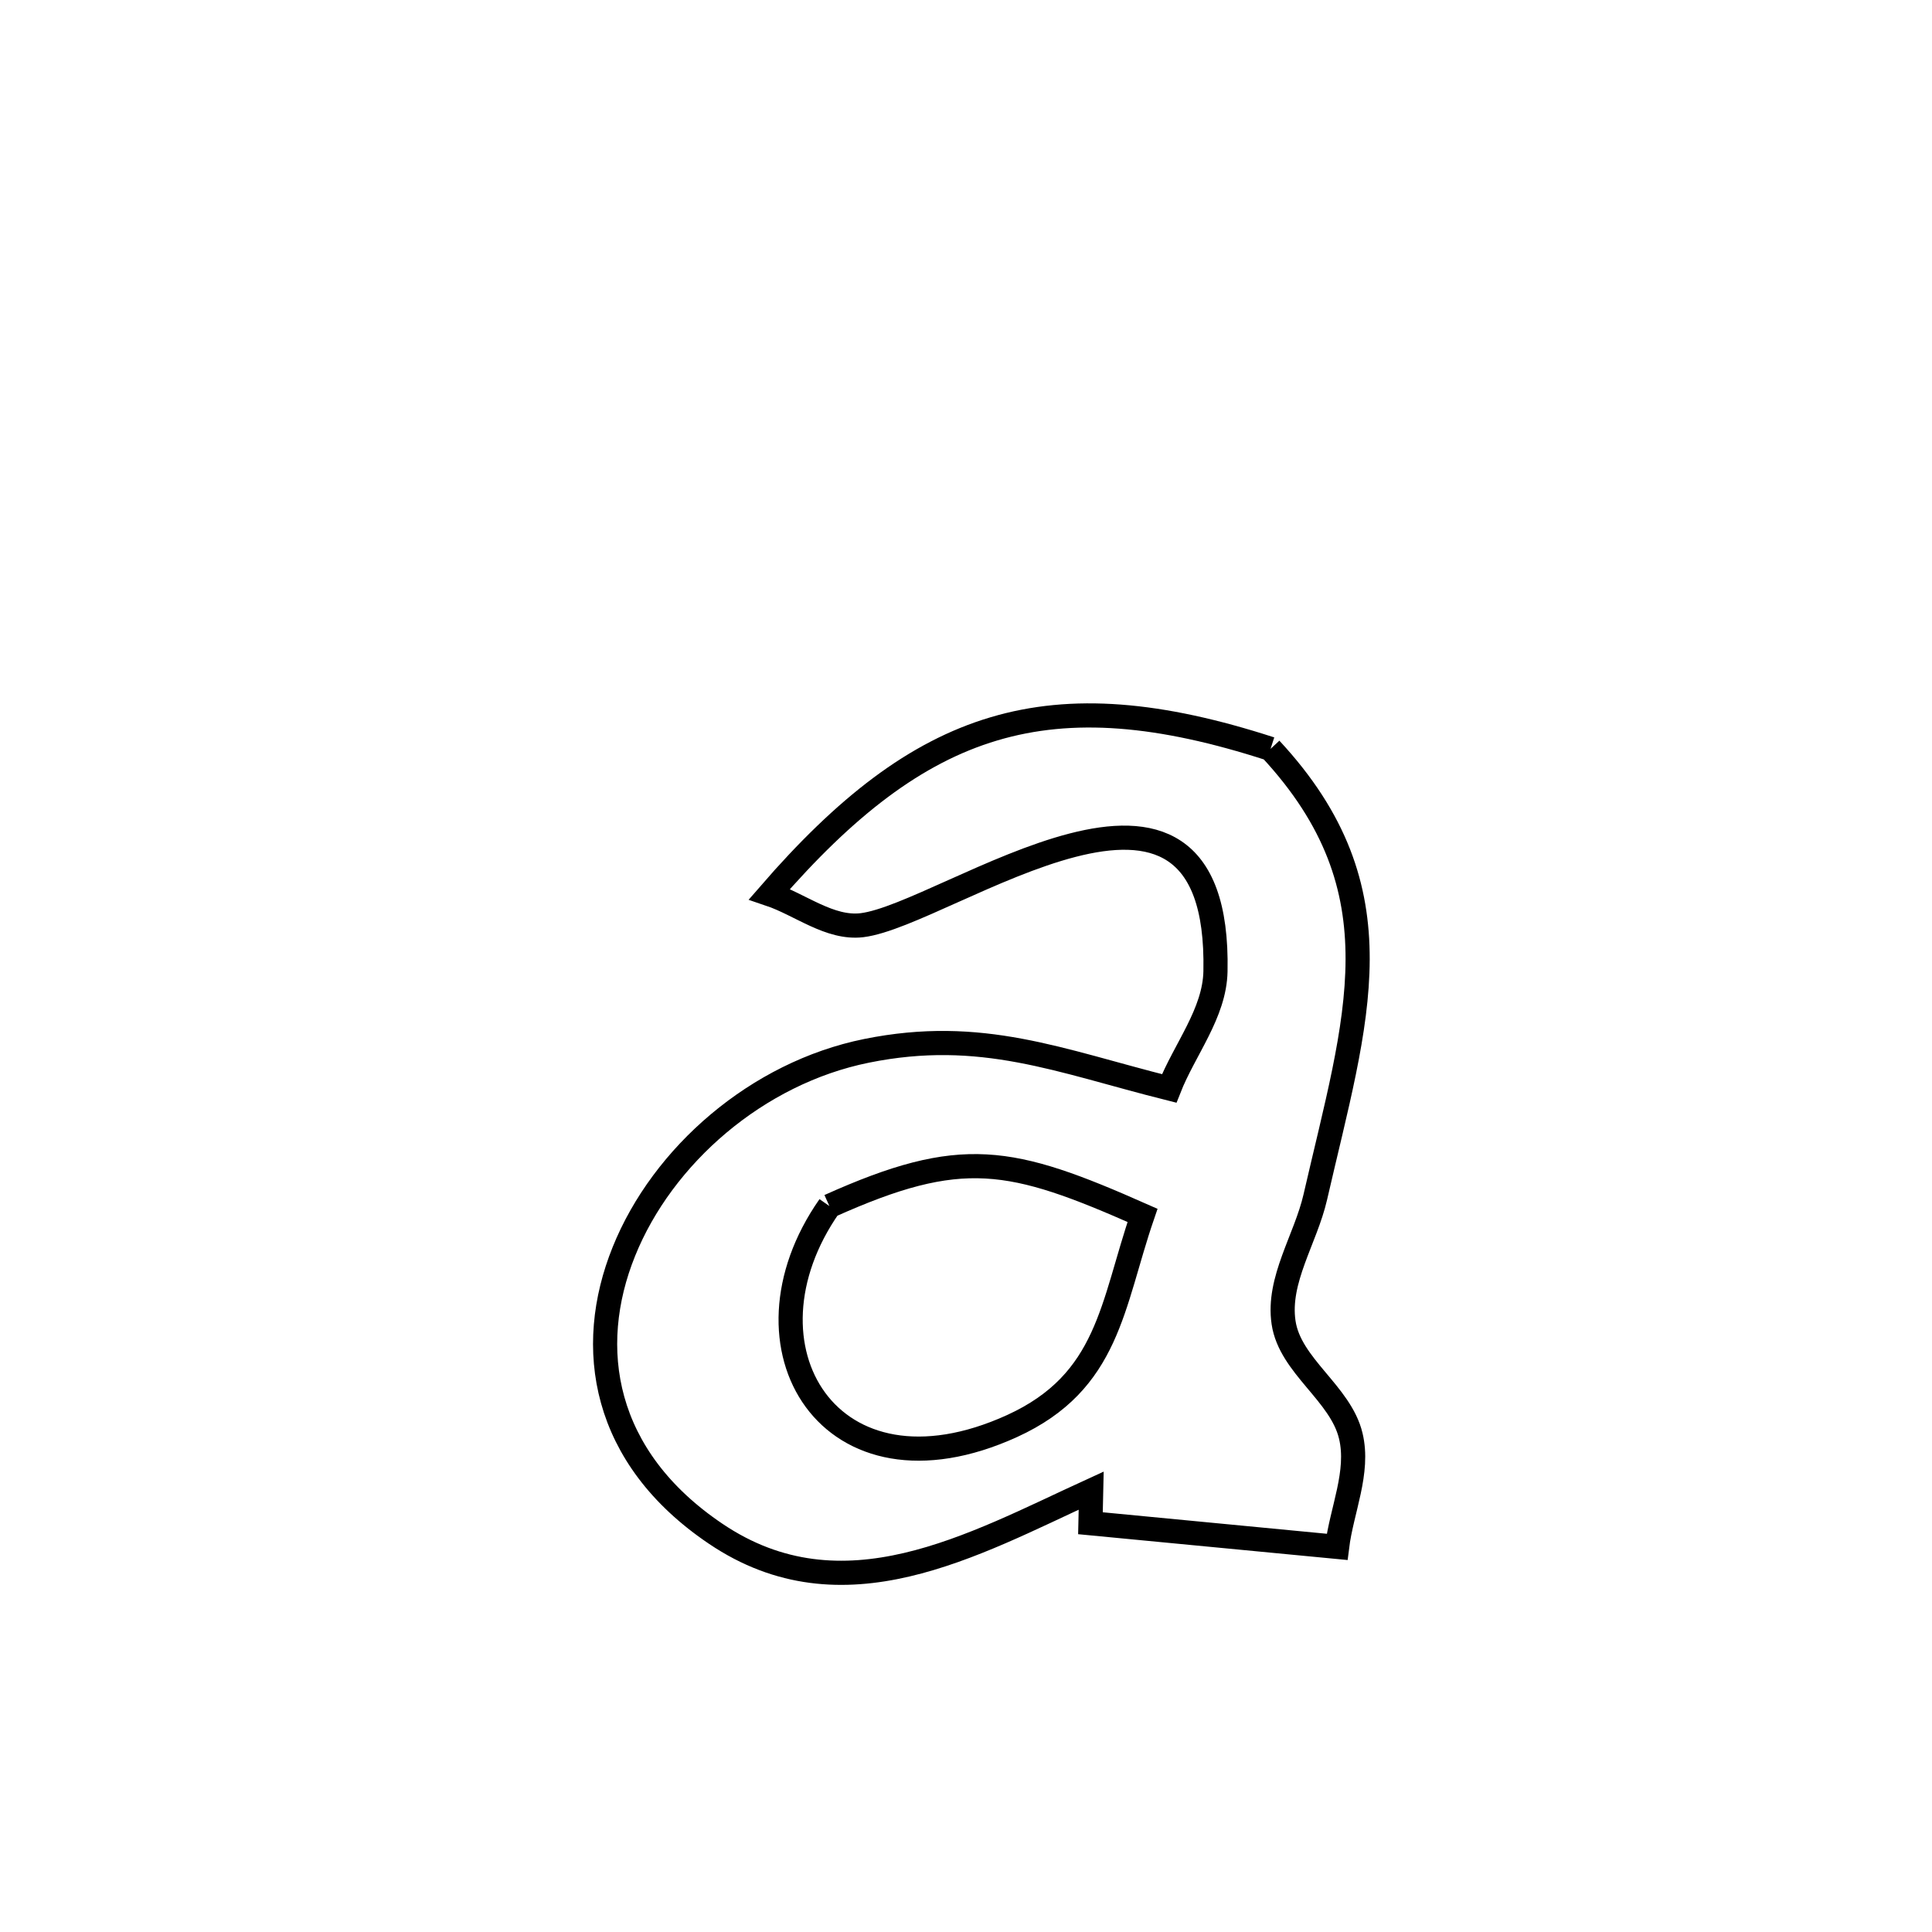 <svg xmlns="http://www.w3.org/2000/svg" viewBox="0.0 0.0 24.0 24.0" height="200px" width="200px"><path fill="none" stroke="black" stroke-width=".3" stroke-opacity="1.0"  filling="0" d="M15.783 9.303 L15.783 9.303 C17.419 11.064 16.847 12.657 16.339 14.871 C16.219 15.393 15.866 15.899 15.945 16.429 C16.025 16.969 16.654 17.307 16.78 17.838 C16.888 18.288 16.667 18.757 16.61 19.216 L16.61 19.216 C16.213 19.178 13.982 18.963 13.546 18.922 L13.546 18.922 C13.549 18.787 13.552 18.652 13.555 18.517 L13.555 18.517 C12.083 19.191 10.472 20.119 8.892 19.054 C7.48 18.103 7.268 16.74 7.75 15.547 C8.231 14.353 9.405 13.329 10.764 13.054 C12.192 12.765 13.161 13.179 14.524 13.521 L14.524 13.521 C14.715 13.036 15.089 12.587 15.099 12.066 C15.166 8.78 11.763 11.365 10.708 11.493 C10.307 11.541 9.942 11.236 9.559 11.107 L9.559 11.107 C11.444 8.932 13.03 8.41 15.783 9.303 L15.783 9.303"></path>
<path fill="none" stroke="black" stroke-width=".3" stroke-opacity="1.0"  filling="0" d="M10.303 14.982 L10.303 14.982 C11.948 14.243 12.551 14.371 14.193 15.098 L14.193 15.098 C13.811 16.211 13.777 17.165 12.572 17.715 C10.305 18.747 9.083 16.726 10.303 14.982 L10.303 14.982"></path></svg>